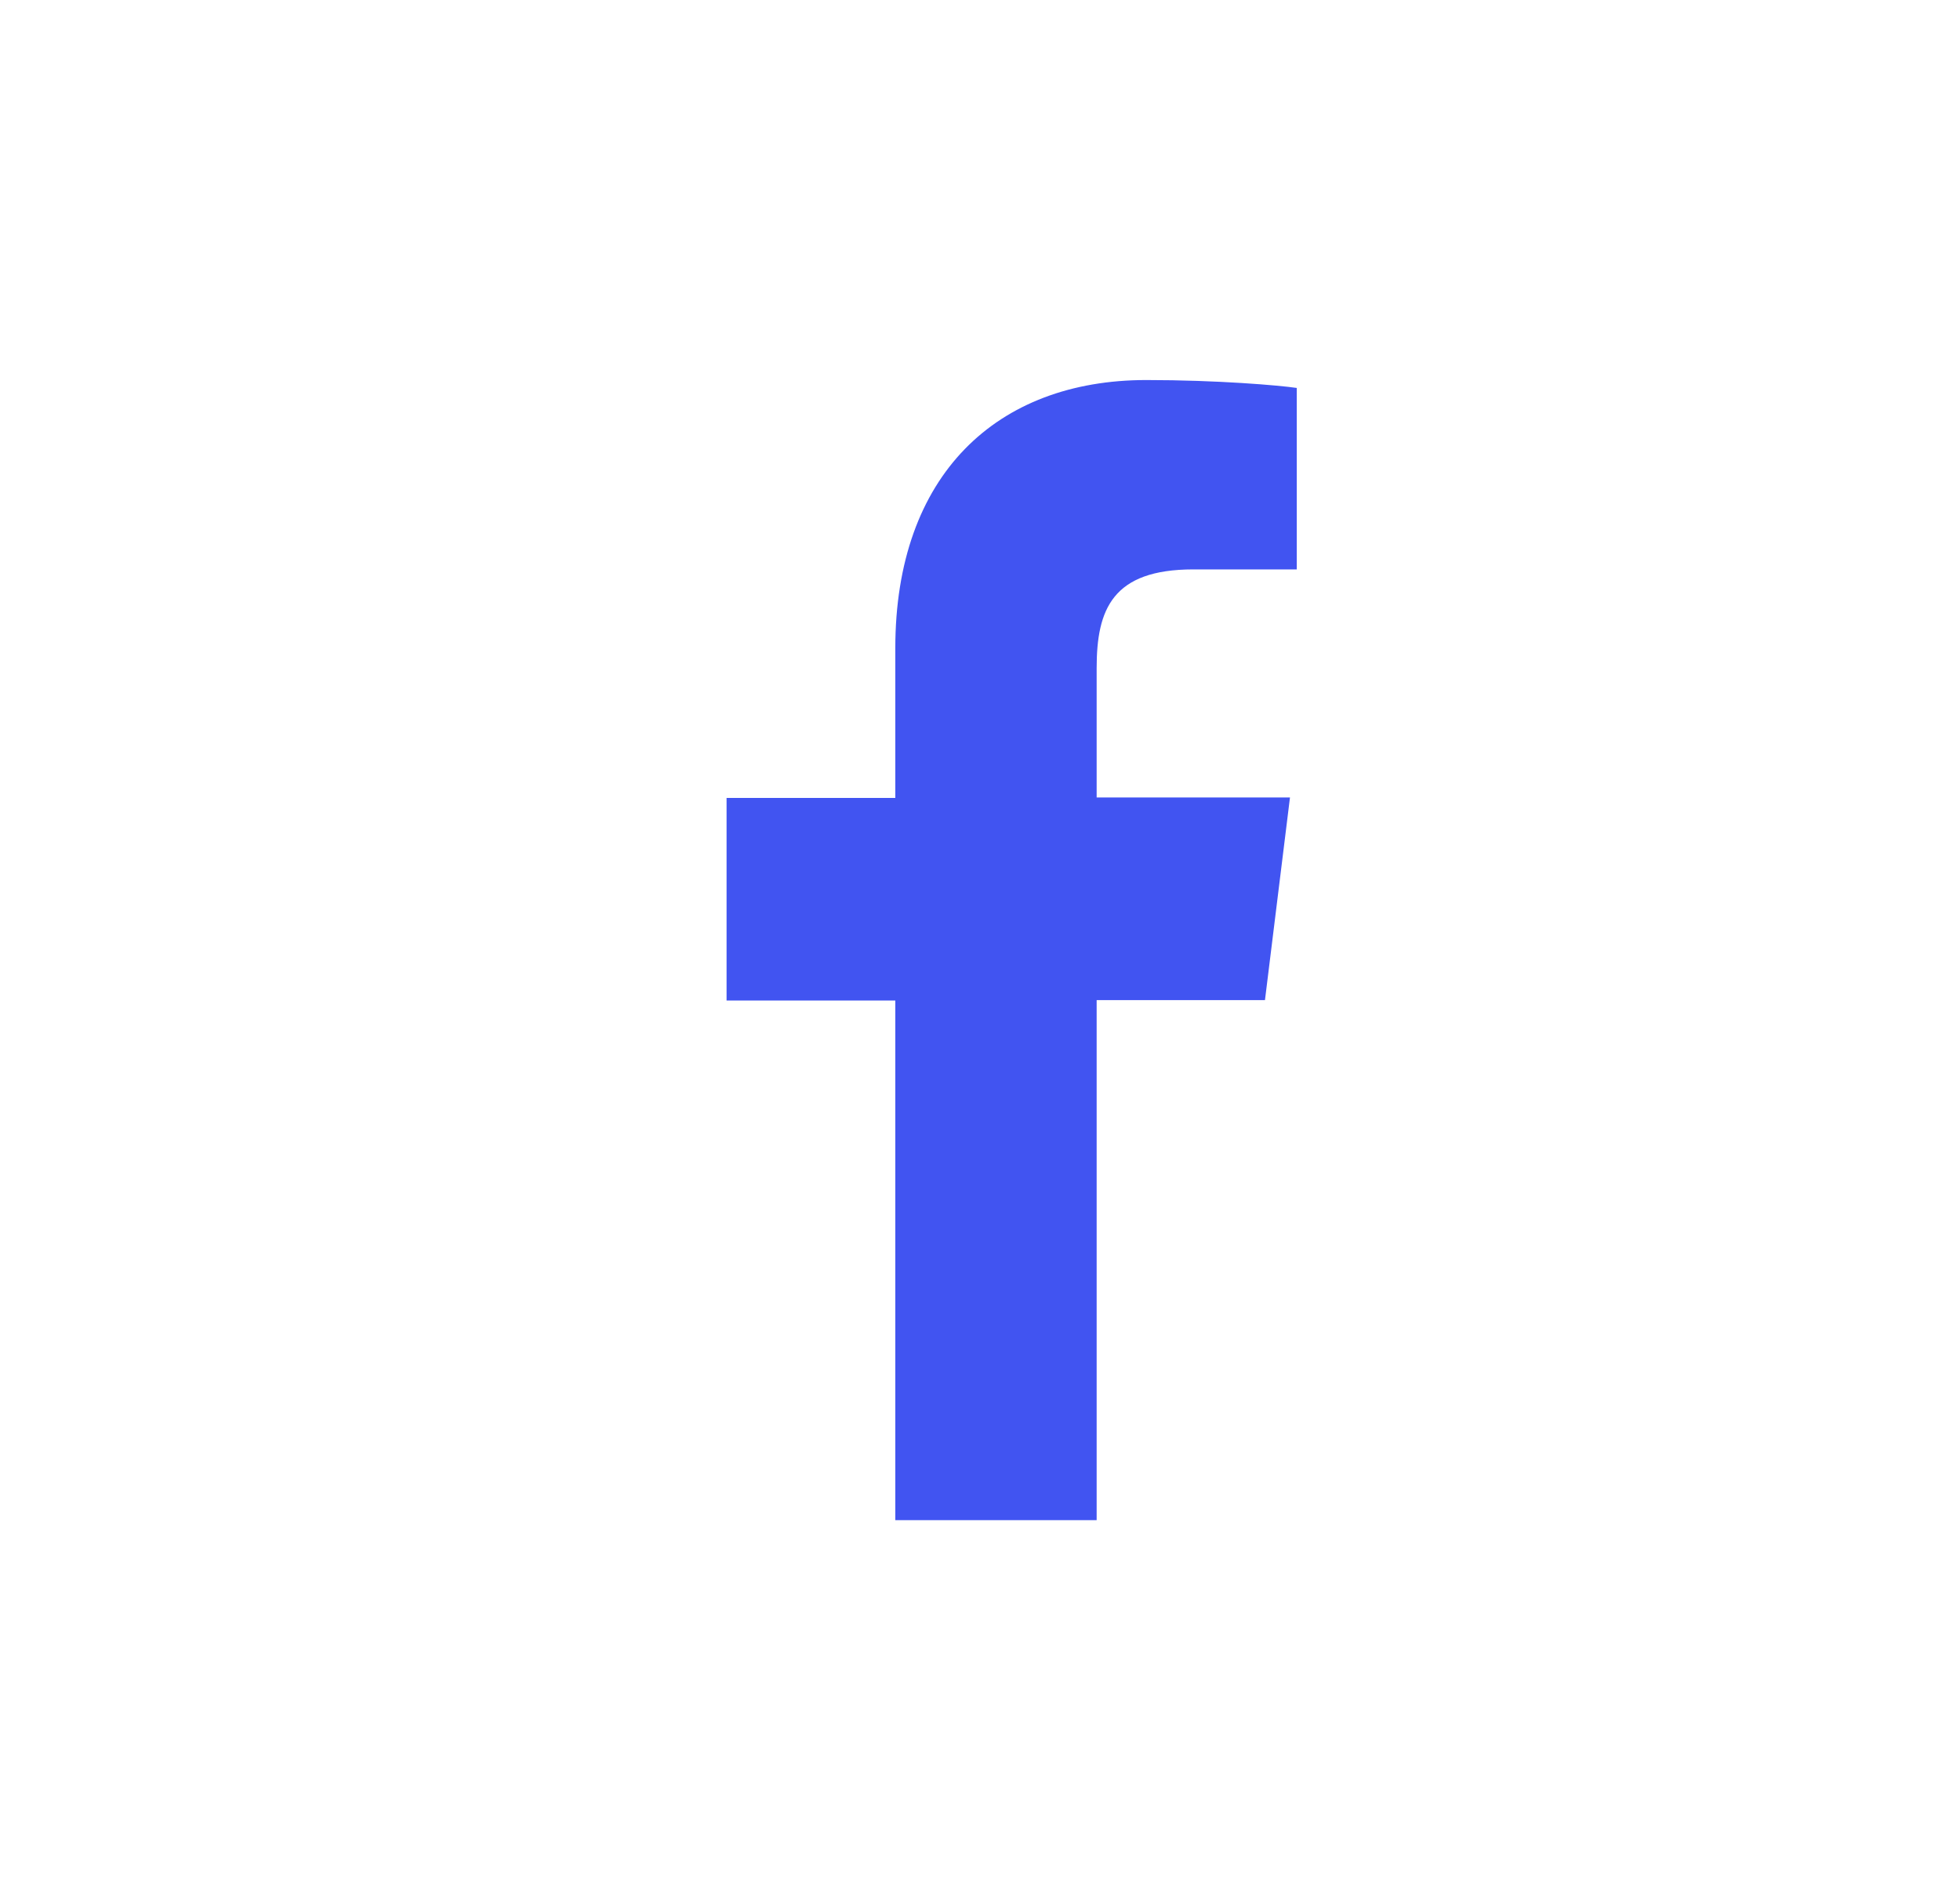 <svg width="33" height="32" viewBox="0 0 33 32" fill="none" xmlns="http://www.w3.org/2000/svg">
<path fill-rule="evenodd" clip-rule="evenodd" d="M18.464 25.6V16.842H21.298L21.719 13.43H18.464V11.25C18.464 10.264 18.728 9.589 20.092 9.589H21.833V6.533C21.534 6.489 20.499 6.4 19.299 6.4C16.787 6.4 15.074 7.994 15.074 10.916V13.438H12.233V16.849H15.074V25.6H18.464Z" fill="#4154F1"/>
</svg>